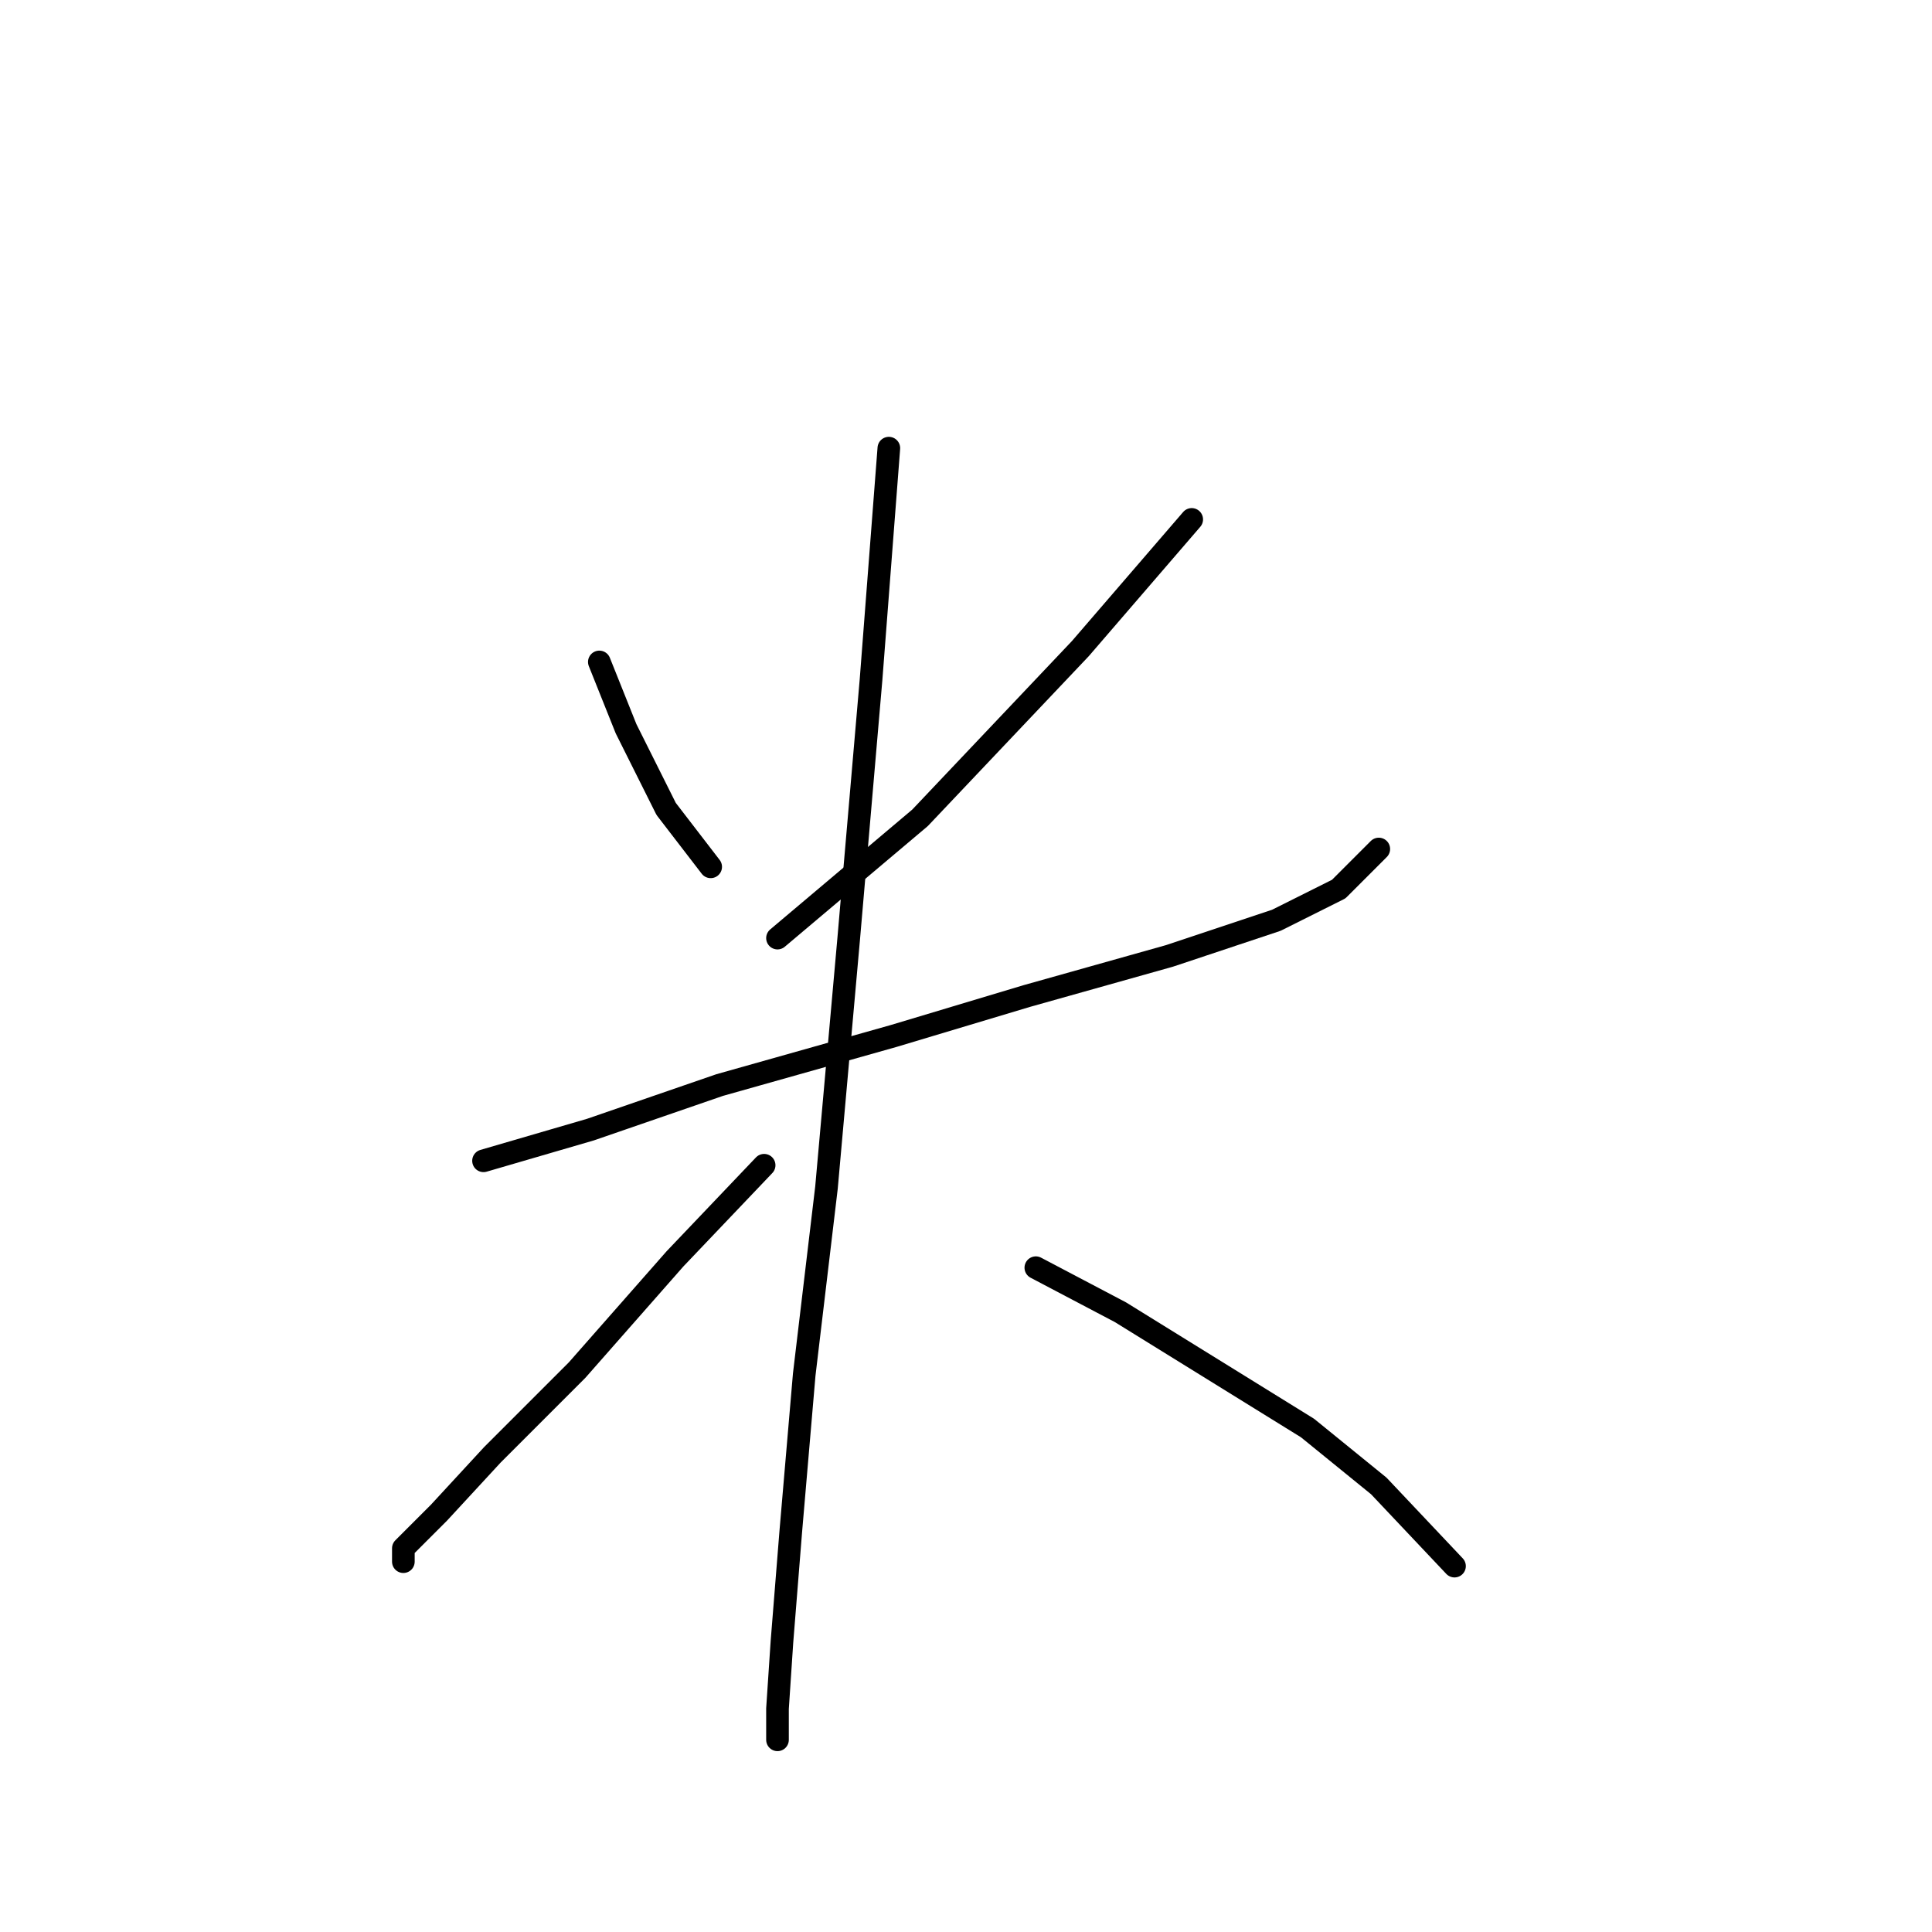<?xml version="1.0" standalone="no"?>
    <svg width="256" height="256" xmlns="http://www.w3.org/2000/svg" version="1.1">
    <polyline stroke="black" stroke-width="3" stroke-linecap="round" fill="transparent" stroke-linejoin="round" points="79.415 87.711 82.956 96.563 88.268 107.187 94.169 114.859 94.169 114.859 " />
        <polyline stroke="black" stroke-width="3" stroke-linecap="round" fill="transparent" stroke-linejoin="round" points="157.909 68.825 143.155 85.94 121.908 108.367 103.022 124.302 103.022 124.302 " />
        <polyline stroke="black" stroke-width="3" stroke-linecap="round" fill="transparent" stroke-linejoin="round" points="64.07 153.811 78.234 149.68 95.35 143.778 118.367 137.286 136.073 131.974 154.958 126.663 169.123 121.941 177.386 117.81 182.697 112.498 182.697 112.498 " />
        <polyline stroke="black" stroke-width="3" stroke-linecap="round" fill="transparent" stroke-linejoin="round" points="117.777 59.382 115.416 90.071 112.465 124.302 109.514 157.352 106.563 182.14 104.793 202.797 103.612 217.551 103.022 226.404 103.022 230.535 103.022 229.355 103.022 229.355 " />
        <polyline stroke="black" stroke-width="3" stroke-linecap="round" fill="transparent" stroke-linejoin="round" points="101.252 154.401 89.448 166.795 76.464 181.55 65.25 192.763 58.168 200.436 53.447 205.157 53.447 206.928 53.447 206.928 " />
        <polyline stroke="black" stroke-width="3" stroke-linecap="round" fill="transparent" stroke-linejoin="round" points="137.253 167.976 148.466 173.878 160.86 181.55 173.254 189.222 182.697 196.895 192.73 207.518 192.73 207.518 " />
        </svg>